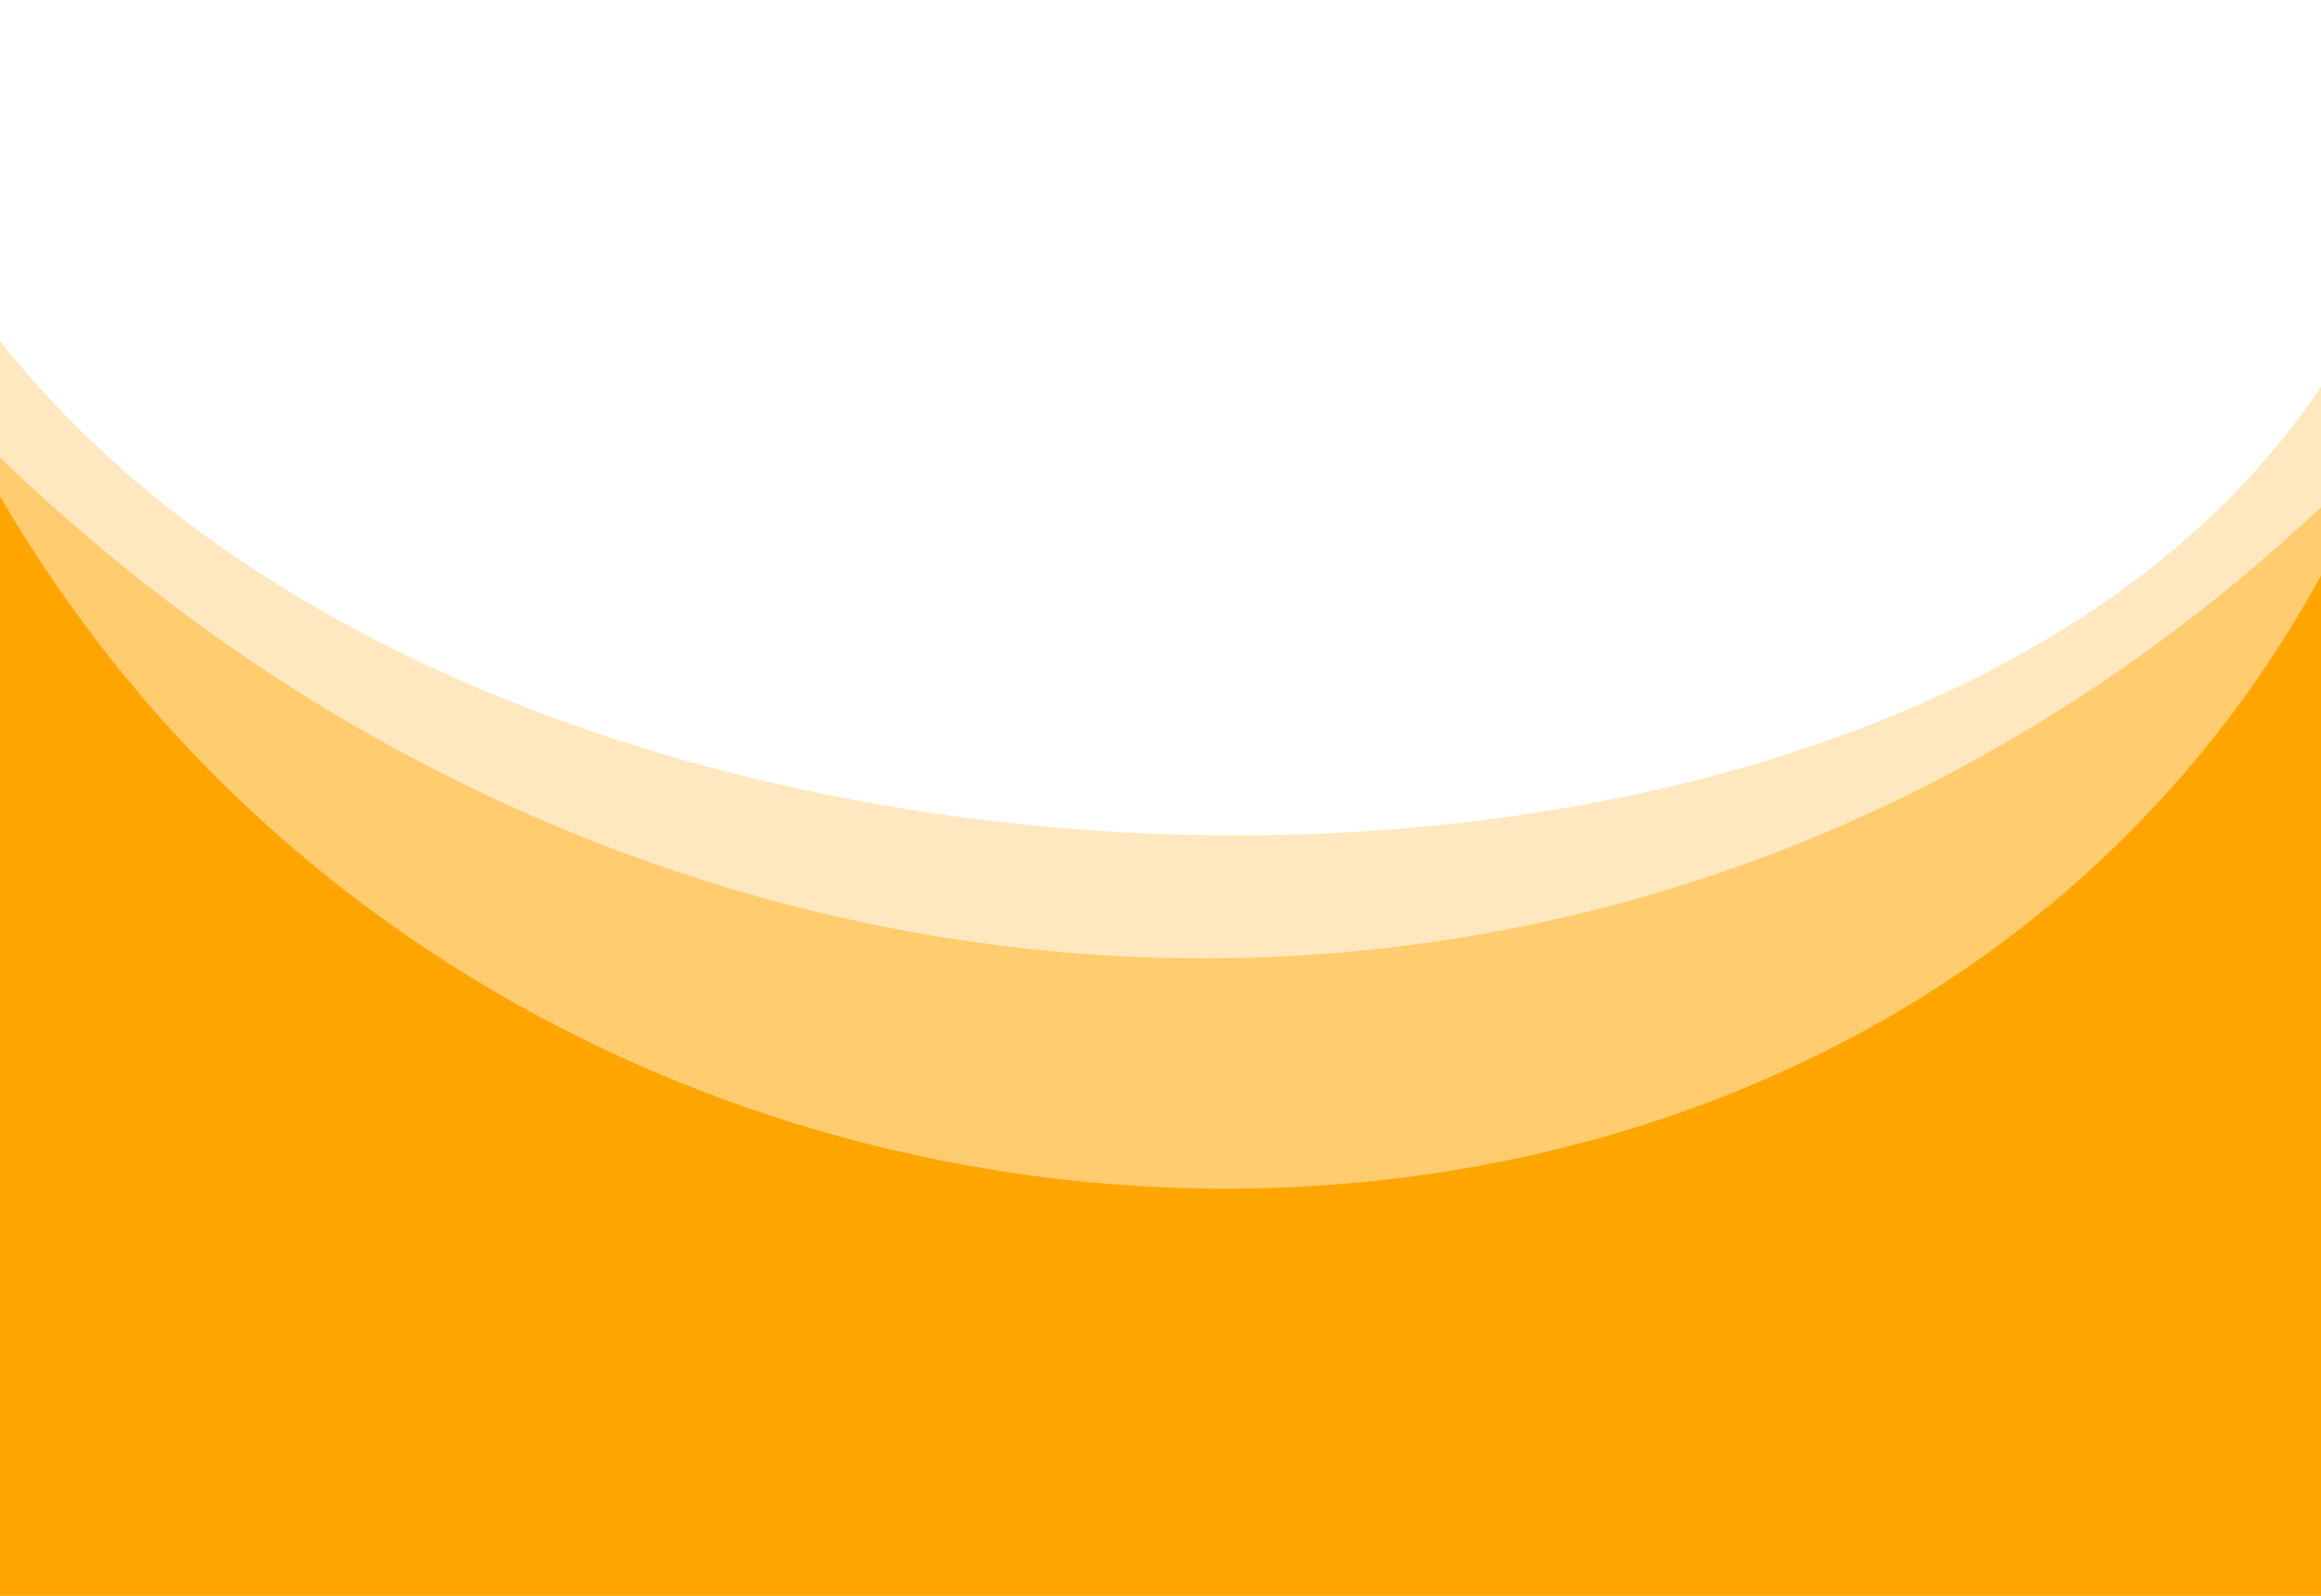 <?xml version="1.0" encoding="UTF-8" standalone="no"?>
<!DOCTYPE svg PUBLIC "-//W3C//DTD SVG 1.1//EN" "http://www.w3.org/Graphics/SVG/1.1/DTD/svg11.dtd">
<svg width="100%" height="100%" viewBox="0 0 1600 1100" version="1.1" xmlns="http://www.w3.org/2000/svg" xmlns:xlink="http://www.w3.org/1999/xlink" xml:space="preserve" xmlns:serif="http://www.serif.com/" style="fill-rule:evenodd;clip-rule:evenodd;stroke-linejoin:round;stroke-miterlimit:2;">
    <g transform="matrix(1,0,0,1,-1650,0)">
        <g id="bg-about" transform="matrix(1,0,0,0.917,0,0)">
            <rect x="1650" y="0" width="1600" height="1200" style="fill:none;"/>
            <clipPath id="_clip1">
                <rect x="1650" y="0" width="1600" height="1200"/>
            </clipPath>
            <g clip-path="url(#_clip1)">
                <g transform="matrix(1,0,0,1.091,1650,166.981)">
                    <g transform="matrix(1,0,0,1,0,-329.15)">
                        <path d="M-122.663,60.911C-115.772,923.304 1662.44,994.129 1679.43,183.449C1684.42,-54.648 2191.32,815.263 1668.63,1255.25C1392.18,1487.95 365.945,1331.71 37.343,1345.89C-425.258,1365.87 -123.232,-10.29 -122.663,60.911Z" style="fill:rgb(255,165,0);fill-opacity:0.25;"/>
                    </g>
                    <g transform="matrix(1,0,0,1,0,-153.361)">
                        <path d="M-195.32,78.4C274.602,799.611 1265.83,889.079 1787.19,130.565C1922.09,-65.693 2191.32,815.263 1668.63,1255.25C1392.18,1487.95 365.945,1331.71 37.343,1345.89C-425.258,1365.87 -207.92,59.062 -195.32,78.4Z" style="fill:rgb(255,165,0);fill-opacity:0.42;"/>
                    </g>
                    <g transform="matrix(1,0,0,1,0,8)">
                        <path d="M-38.717,107.665C323.382,869.138 1489.81,841.634 1682.45,17.068C1738.8,-224.156 2191.32,815.263 1668.63,1255.25C1392.18,1487.95 365.945,1331.71 37.343,1345.89C-425.258,1365.87 -78.716,23.549 -38.717,107.665Z" style="fill:rgb(255,165,0);"/>
                    </g>
                </g>
            </g>
        </g>
    </g>
</svg>
